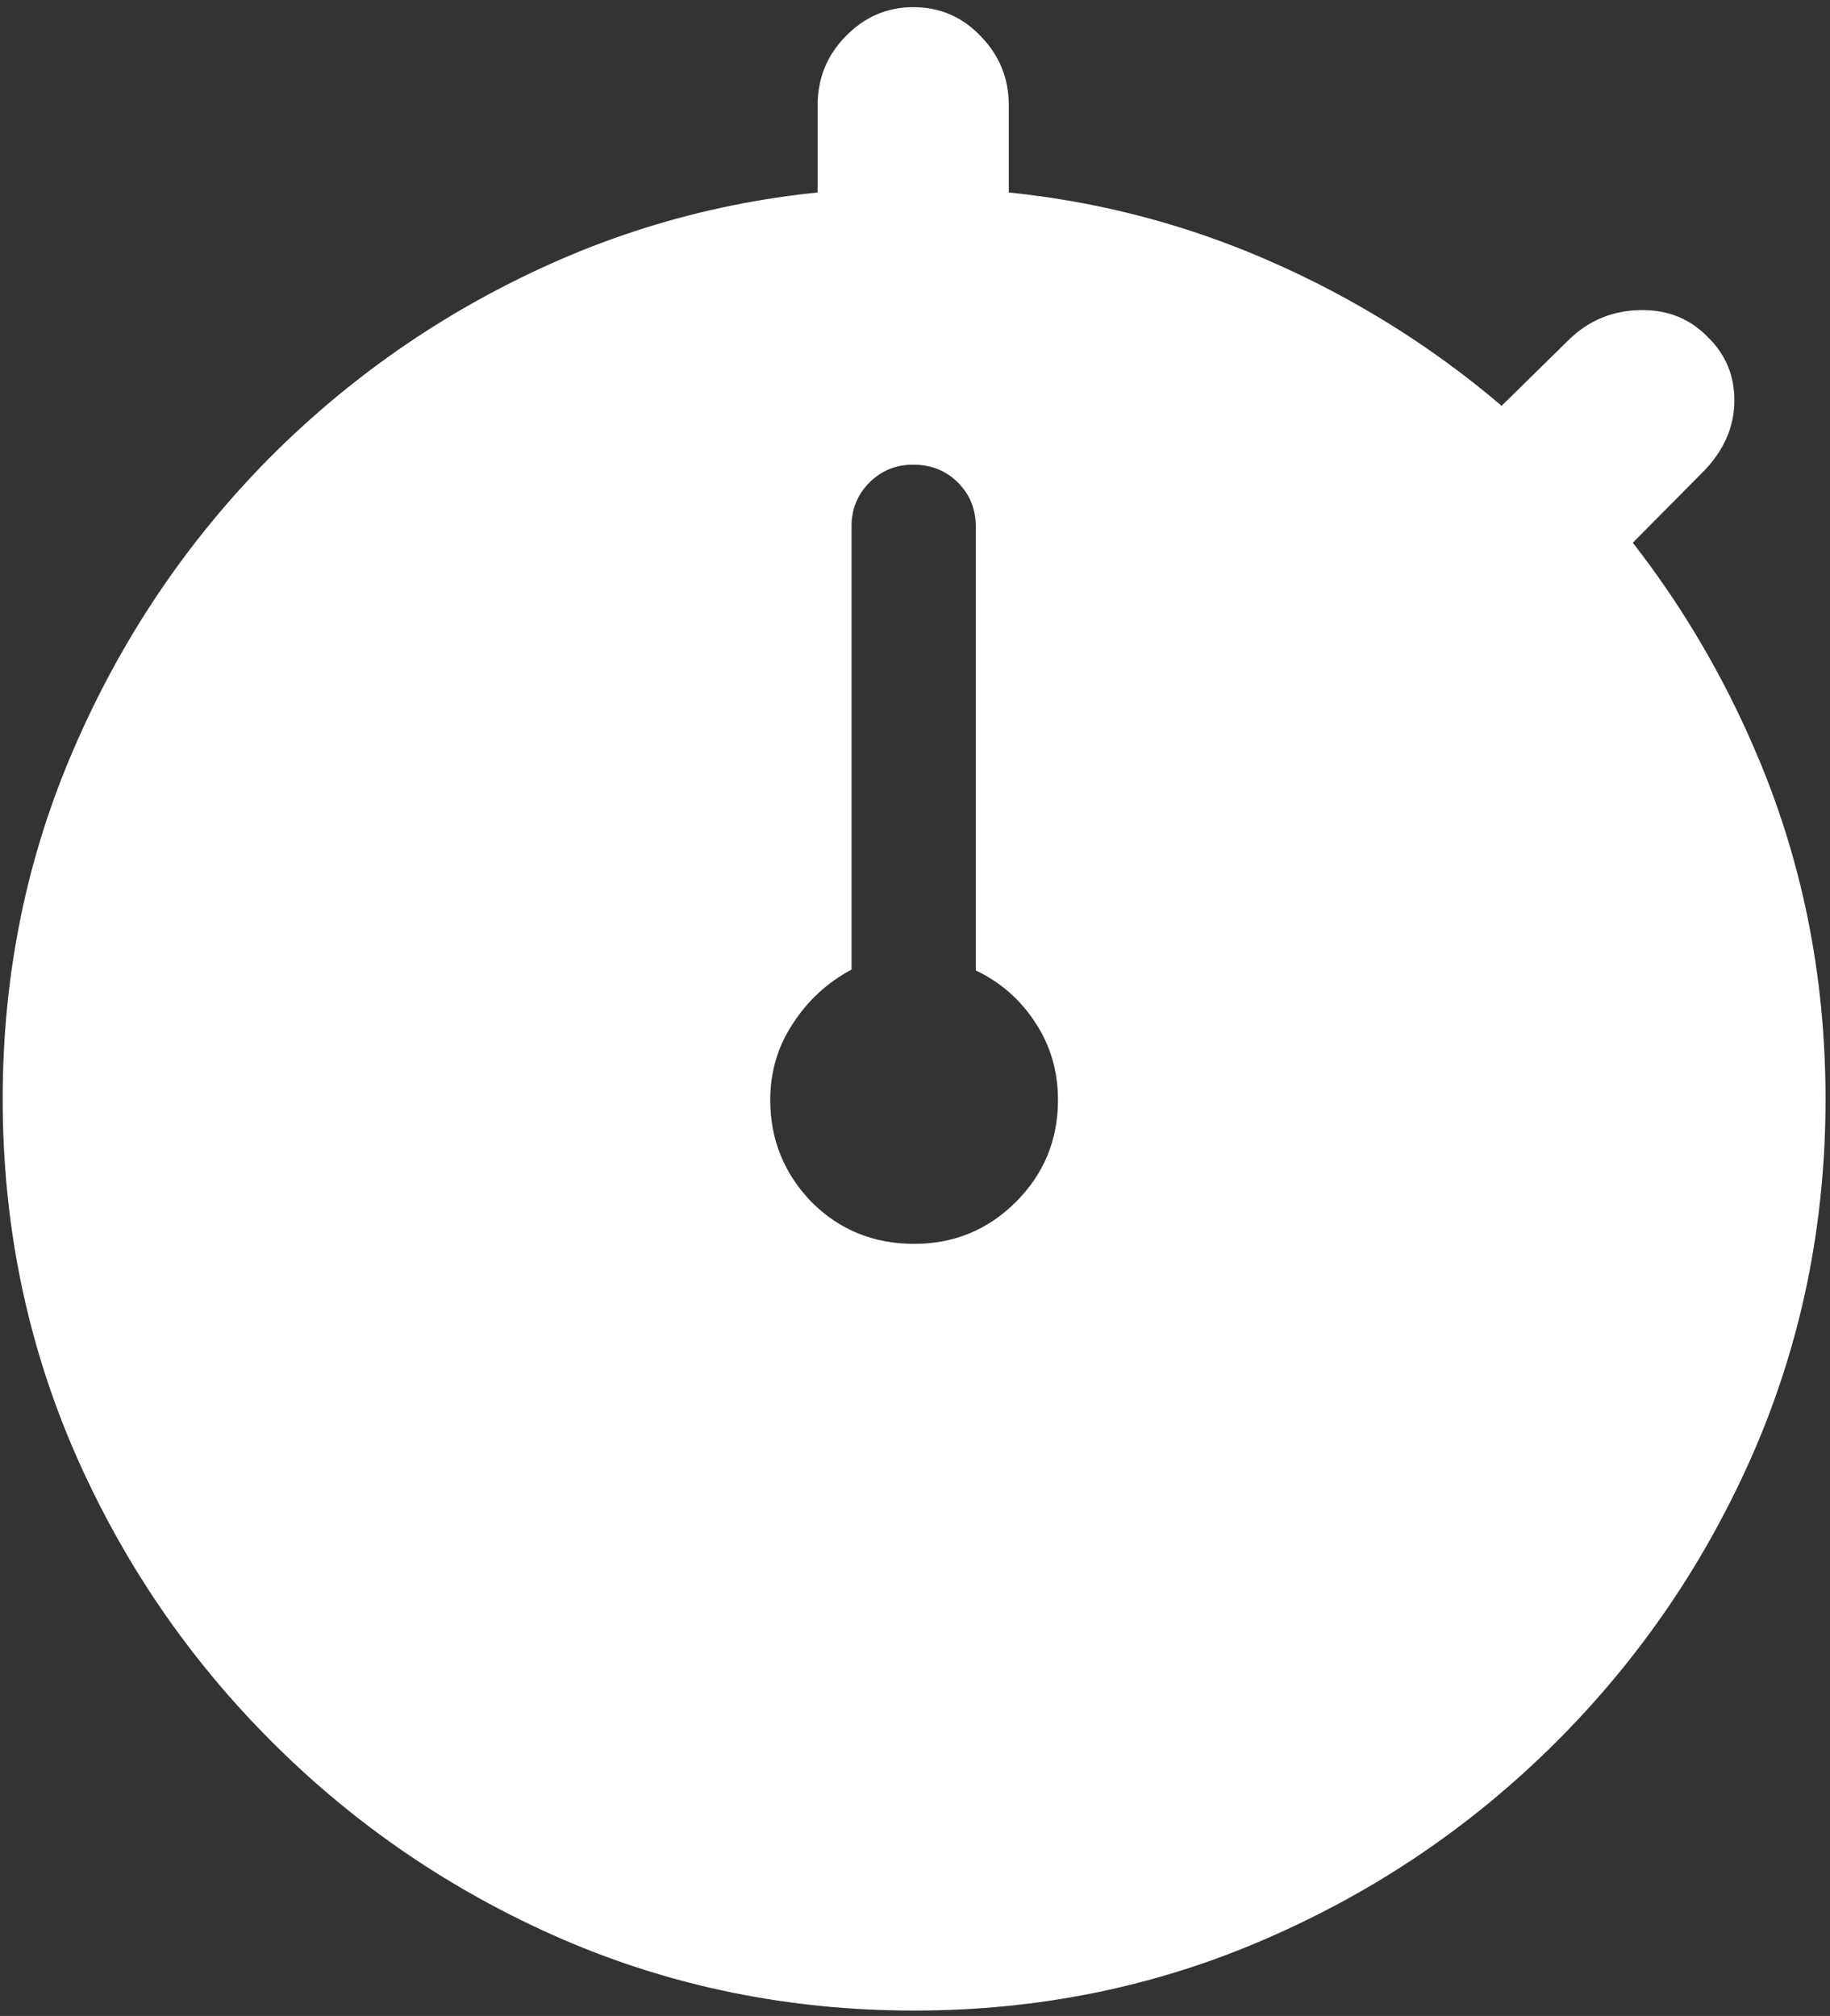 <svg width="128" height="141" viewBox="0 0 128 141" fill="none" xmlns="http://www.w3.org/2000/svg">
<rect x="0" y="0" width="128" height="141" fill="#333333" stroke="none"/>
<path d="M63.938 140.625C72.646 140.625 80.833 138.958 88.5 135.625C96.208 132.292 103 127.688 108.875 121.812C114.75 115.938 119.354 109.167 122.688 101.5C126.021 93.792 127.688 85.583 127.688 76.875C127.688 68.167 126.021 59.979 122.688 52.312C119.354 44.604 114.75 37.812 108.875 31.938C103 26.062 96.208 21.458 88.5 18.125C80.792 14.792 72.583 13.125 63.875 13.125C55.167 13.125 46.958 14.792 39.25 18.125C31.583 21.458 24.812 26.062 18.938 31.938C13.104 37.812 8.521 44.604 5.188 52.312C1.854 59.979 0.188 68.167 0.188 76.875C0.188 85.583 1.854 93.792 5.188 101.5C8.521 109.167 13.125 115.938 19 121.812C24.875 127.688 31.646 132.292 39.312 135.625C47.021 138.958 55.229 140.625 63.938 140.625ZM63.938 87C61.104 87 58.708 86.021 56.75 84.062C54.833 82.062 53.875 79.688 53.875 76.938C53.875 74.979 54.396 73.208 55.438 71.625C56.479 70 57.854 68.729 59.562 67.812V36.812C59.562 35.604 59.979 34.583 60.812 33.75C61.646 32.917 62.667 32.5 63.875 32.5C65.125 32.5 66.167 32.917 67 33.75C67.833 34.583 68.25 35.604 68.25 36.812V67.875C70 68.708 71.396 69.938 72.438 71.562C73.479 73.146 74 74.938 74 76.938C74 79.729 73.021 82.104 71.062 84.062C69.104 86.021 66.729 87 63.938 87ZM57.188 16.5H70.562V7.375C70.562 5.5 69.917 3.896 68.625 2.562C67.333 1.188 65.75 0.5 63.875 0.5C62.042 0.5 60.458 1.188 59.125 2.562C57.833 3.896 57.188 5.5 57.188 7.375V16.5ZM102.875 30.5L112.062 40.125L119.062 33.062C120.562 31.562 121.312 29.875 121.312 28C121.312 26.25 120.688 24.771 119.438 23.562C118.229 22.312 116.708 21.688 114.875 21.688C112.875 21.688 111.167 22.375 109.75 23.75L102.875 30.5Z" fill="white"/>
</svg>
